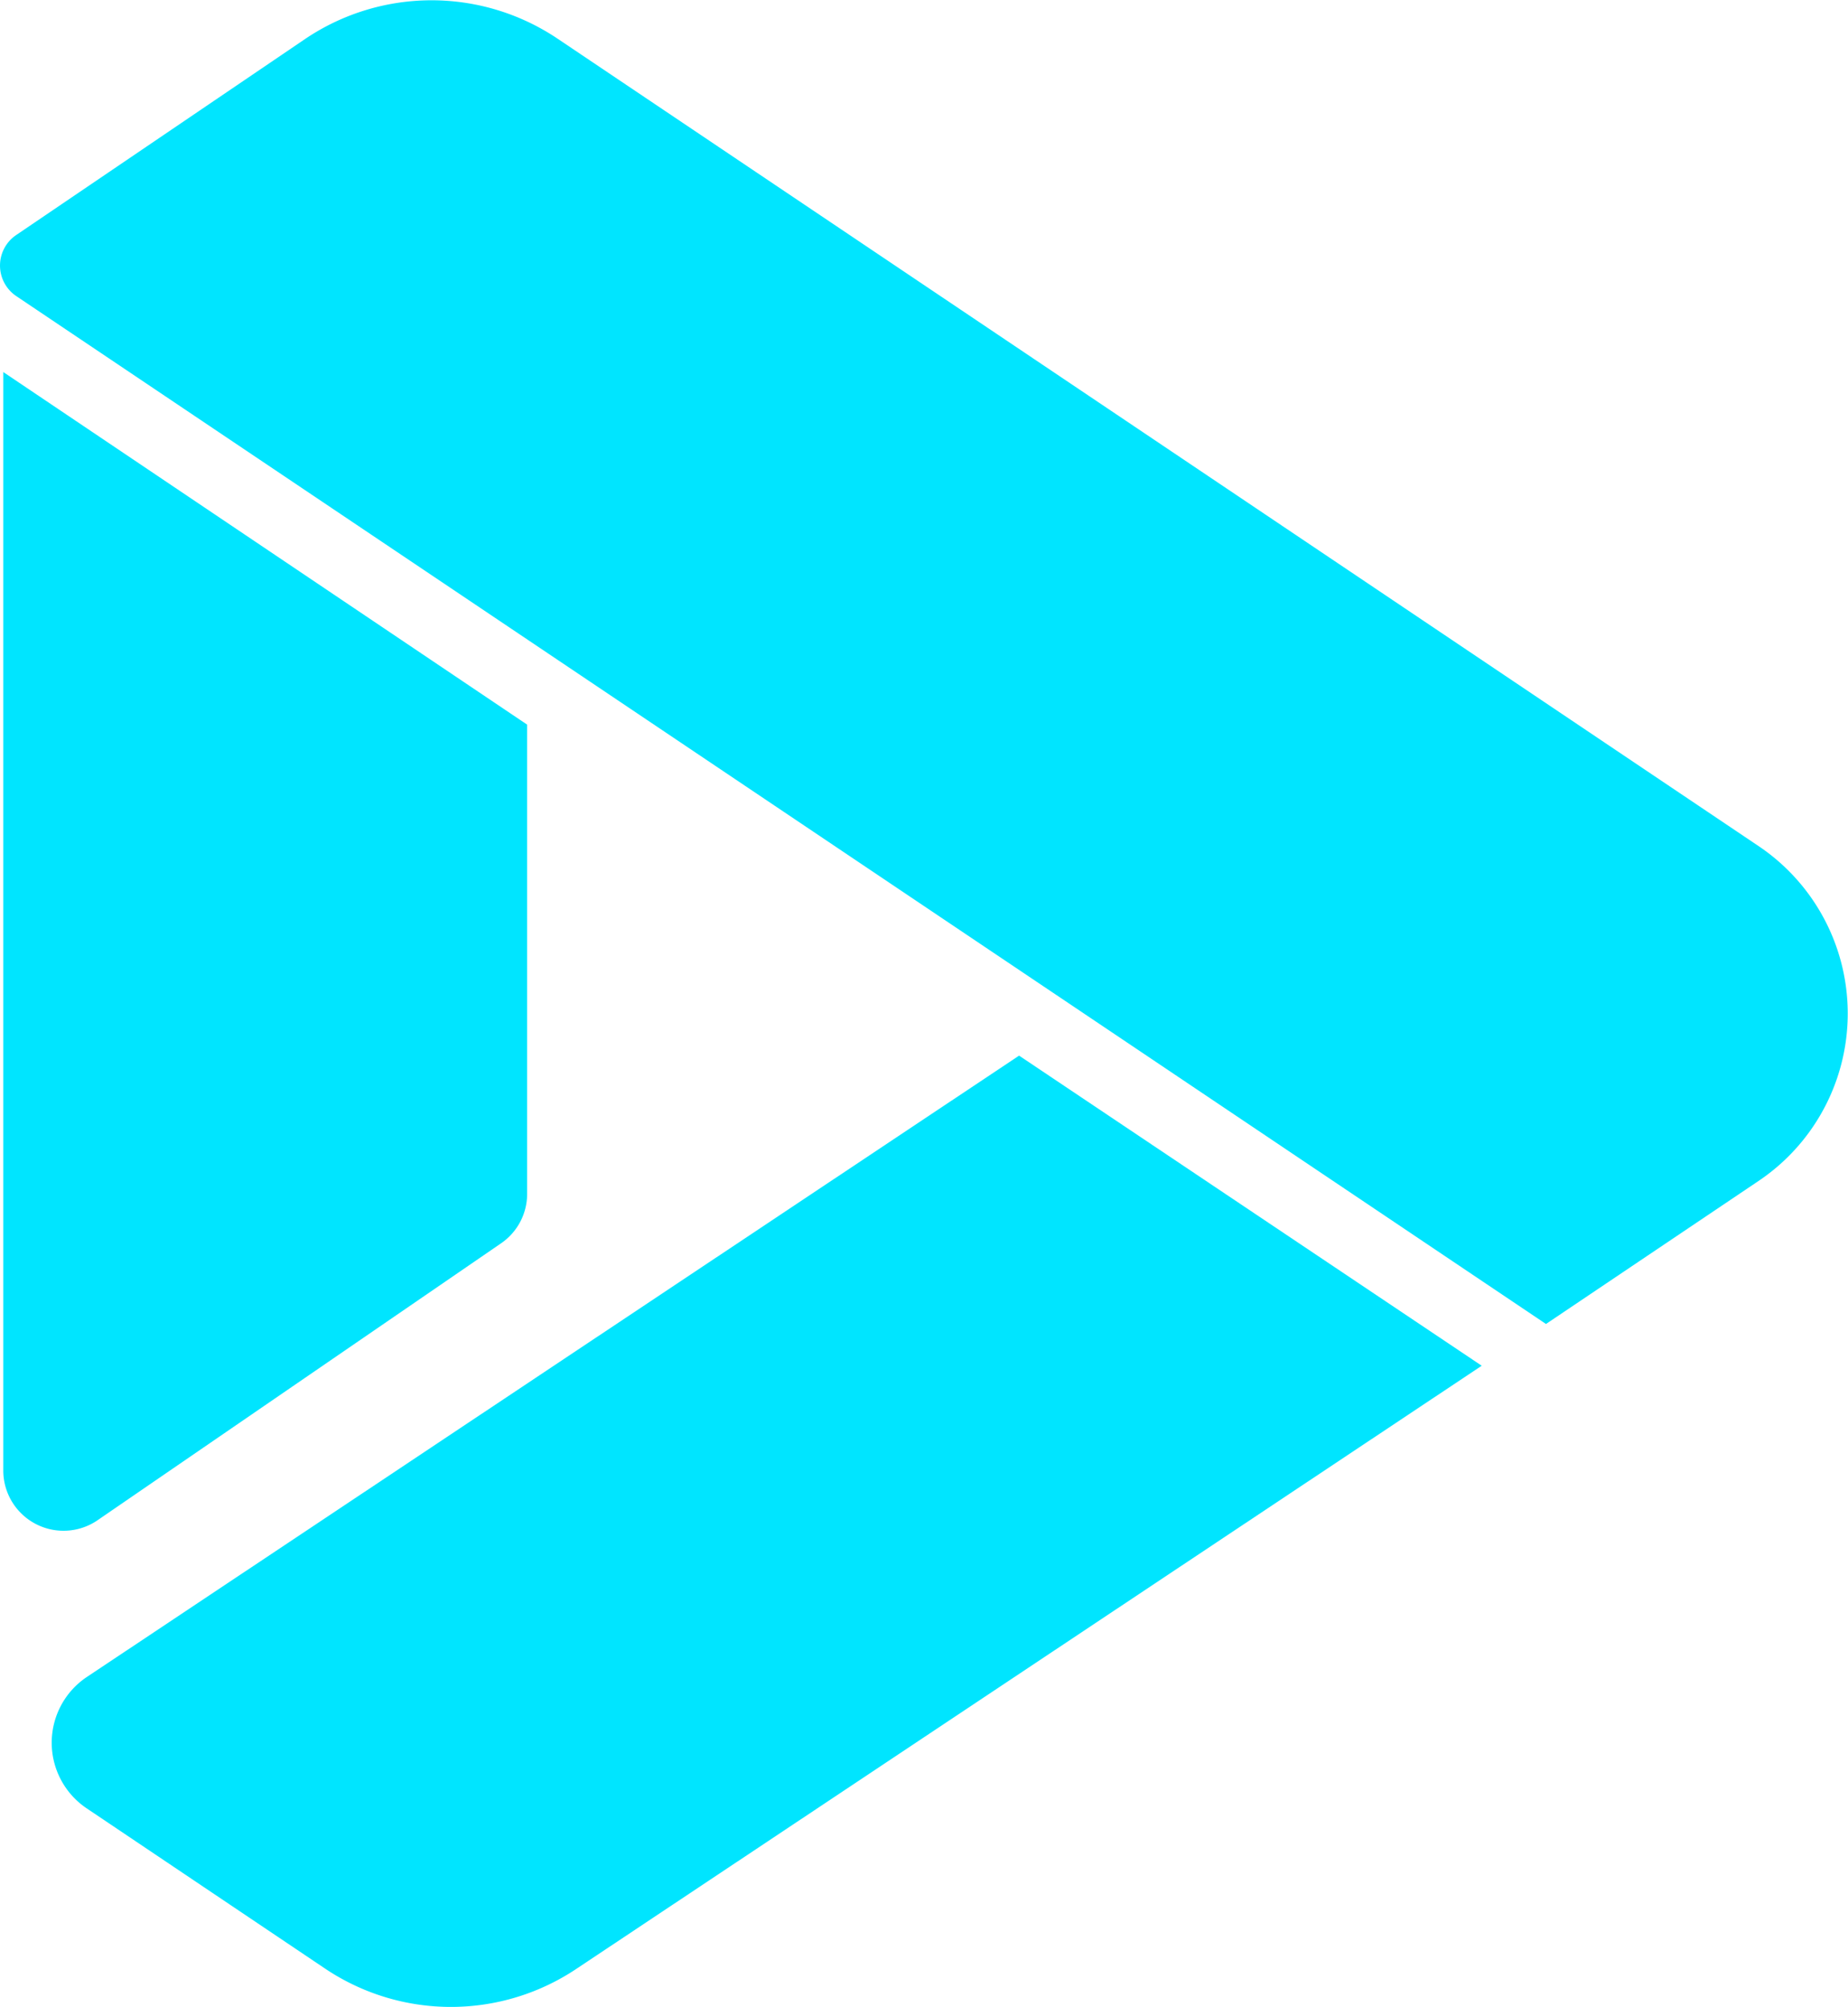 <svg xmlns="http://www.w3.org/2000/svg" viewBox="0 0 78.81 85.55">
	<defs>
		<style>
			.cls-1{fill:#00e5ff;}
		</style>
	</defs>
	<g id="Layer_2" data-name="Layer 2">
		<g id="_1" data-name=" 1">
			<path class="cls-1" d="M.14,15.86V62.71a2.57,2.57,0,0,0,4,2.11L21.37,53a2.55,2.55,0,0,0,1.11-2.11v-20Z" />
			<path class="cls-1" d="M43.46,45,3.7,71.49a3.37,3.37,0,0,0,0,5.6l10.15,6.82a9.63,9.63,0,0,0,10.76,0L63.19,58.22Z" />
			<path class="cls-1" d="M65.93,56.44.69,12.62a1.57,1.57,0,0,1,0-2.6L13,1.67a9.64,9.64,0,0,1,10.81,0L75,36.07a8.6,8.6,0,0,1,0,14.27Z" />
		</g>
	</g>
</svg>

